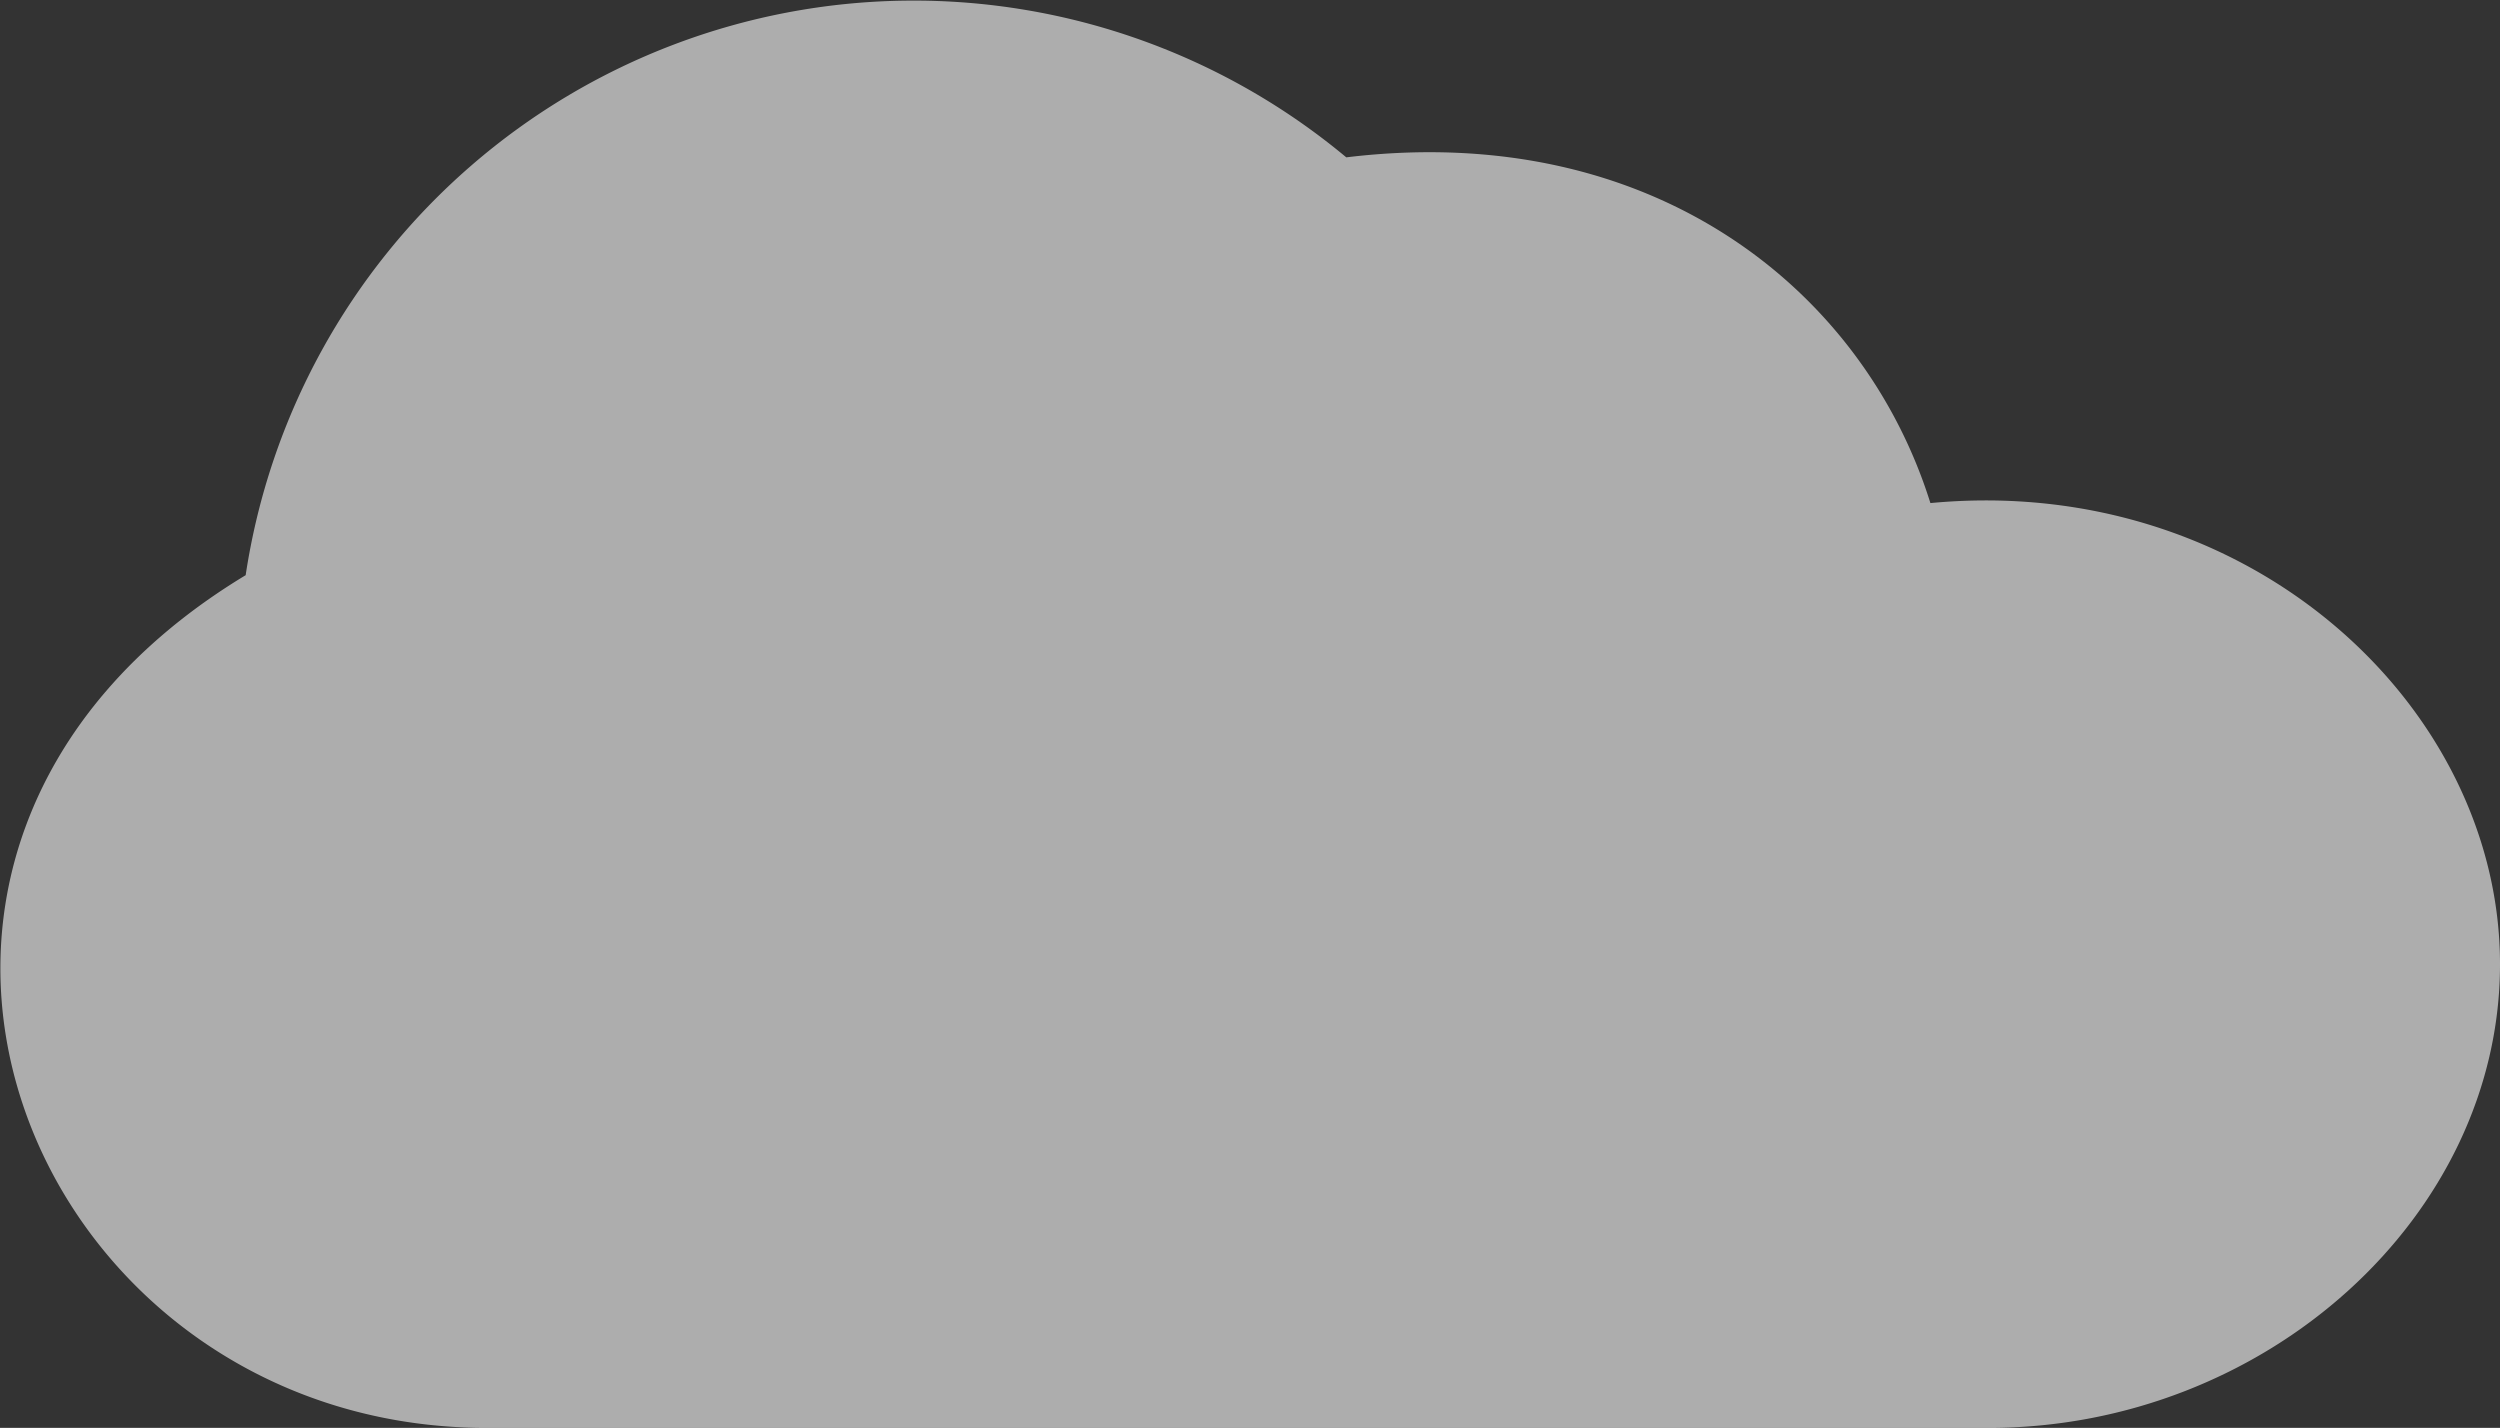 <svg id="3a568b19-779d-4750-b9f5-64bf95a954bf" data-name="Layer 1" xmlns="http://www.w3.org/2000/svg" width="89.45" height="51.09" viewBox="0 0 89.45 51.09"><rect x="0" y="0" width="89.45" height="51.09" fill="#333333" stroke="none"/><title>cloud4</title><path d="M69.07,18c-2.39-7.63-9.94-13.7-20.9-12.37A24.17,24.17,0,0,0,8.79,20.58C-7.54,30.45,1,51.09,17.41,51.09H71.15c9.92,0,18.3-7.57,18.3-16.59C89.45,25.28,80.47,16.92,69.07,18Z" fill="#fff" opacity="0.6"/></svg>